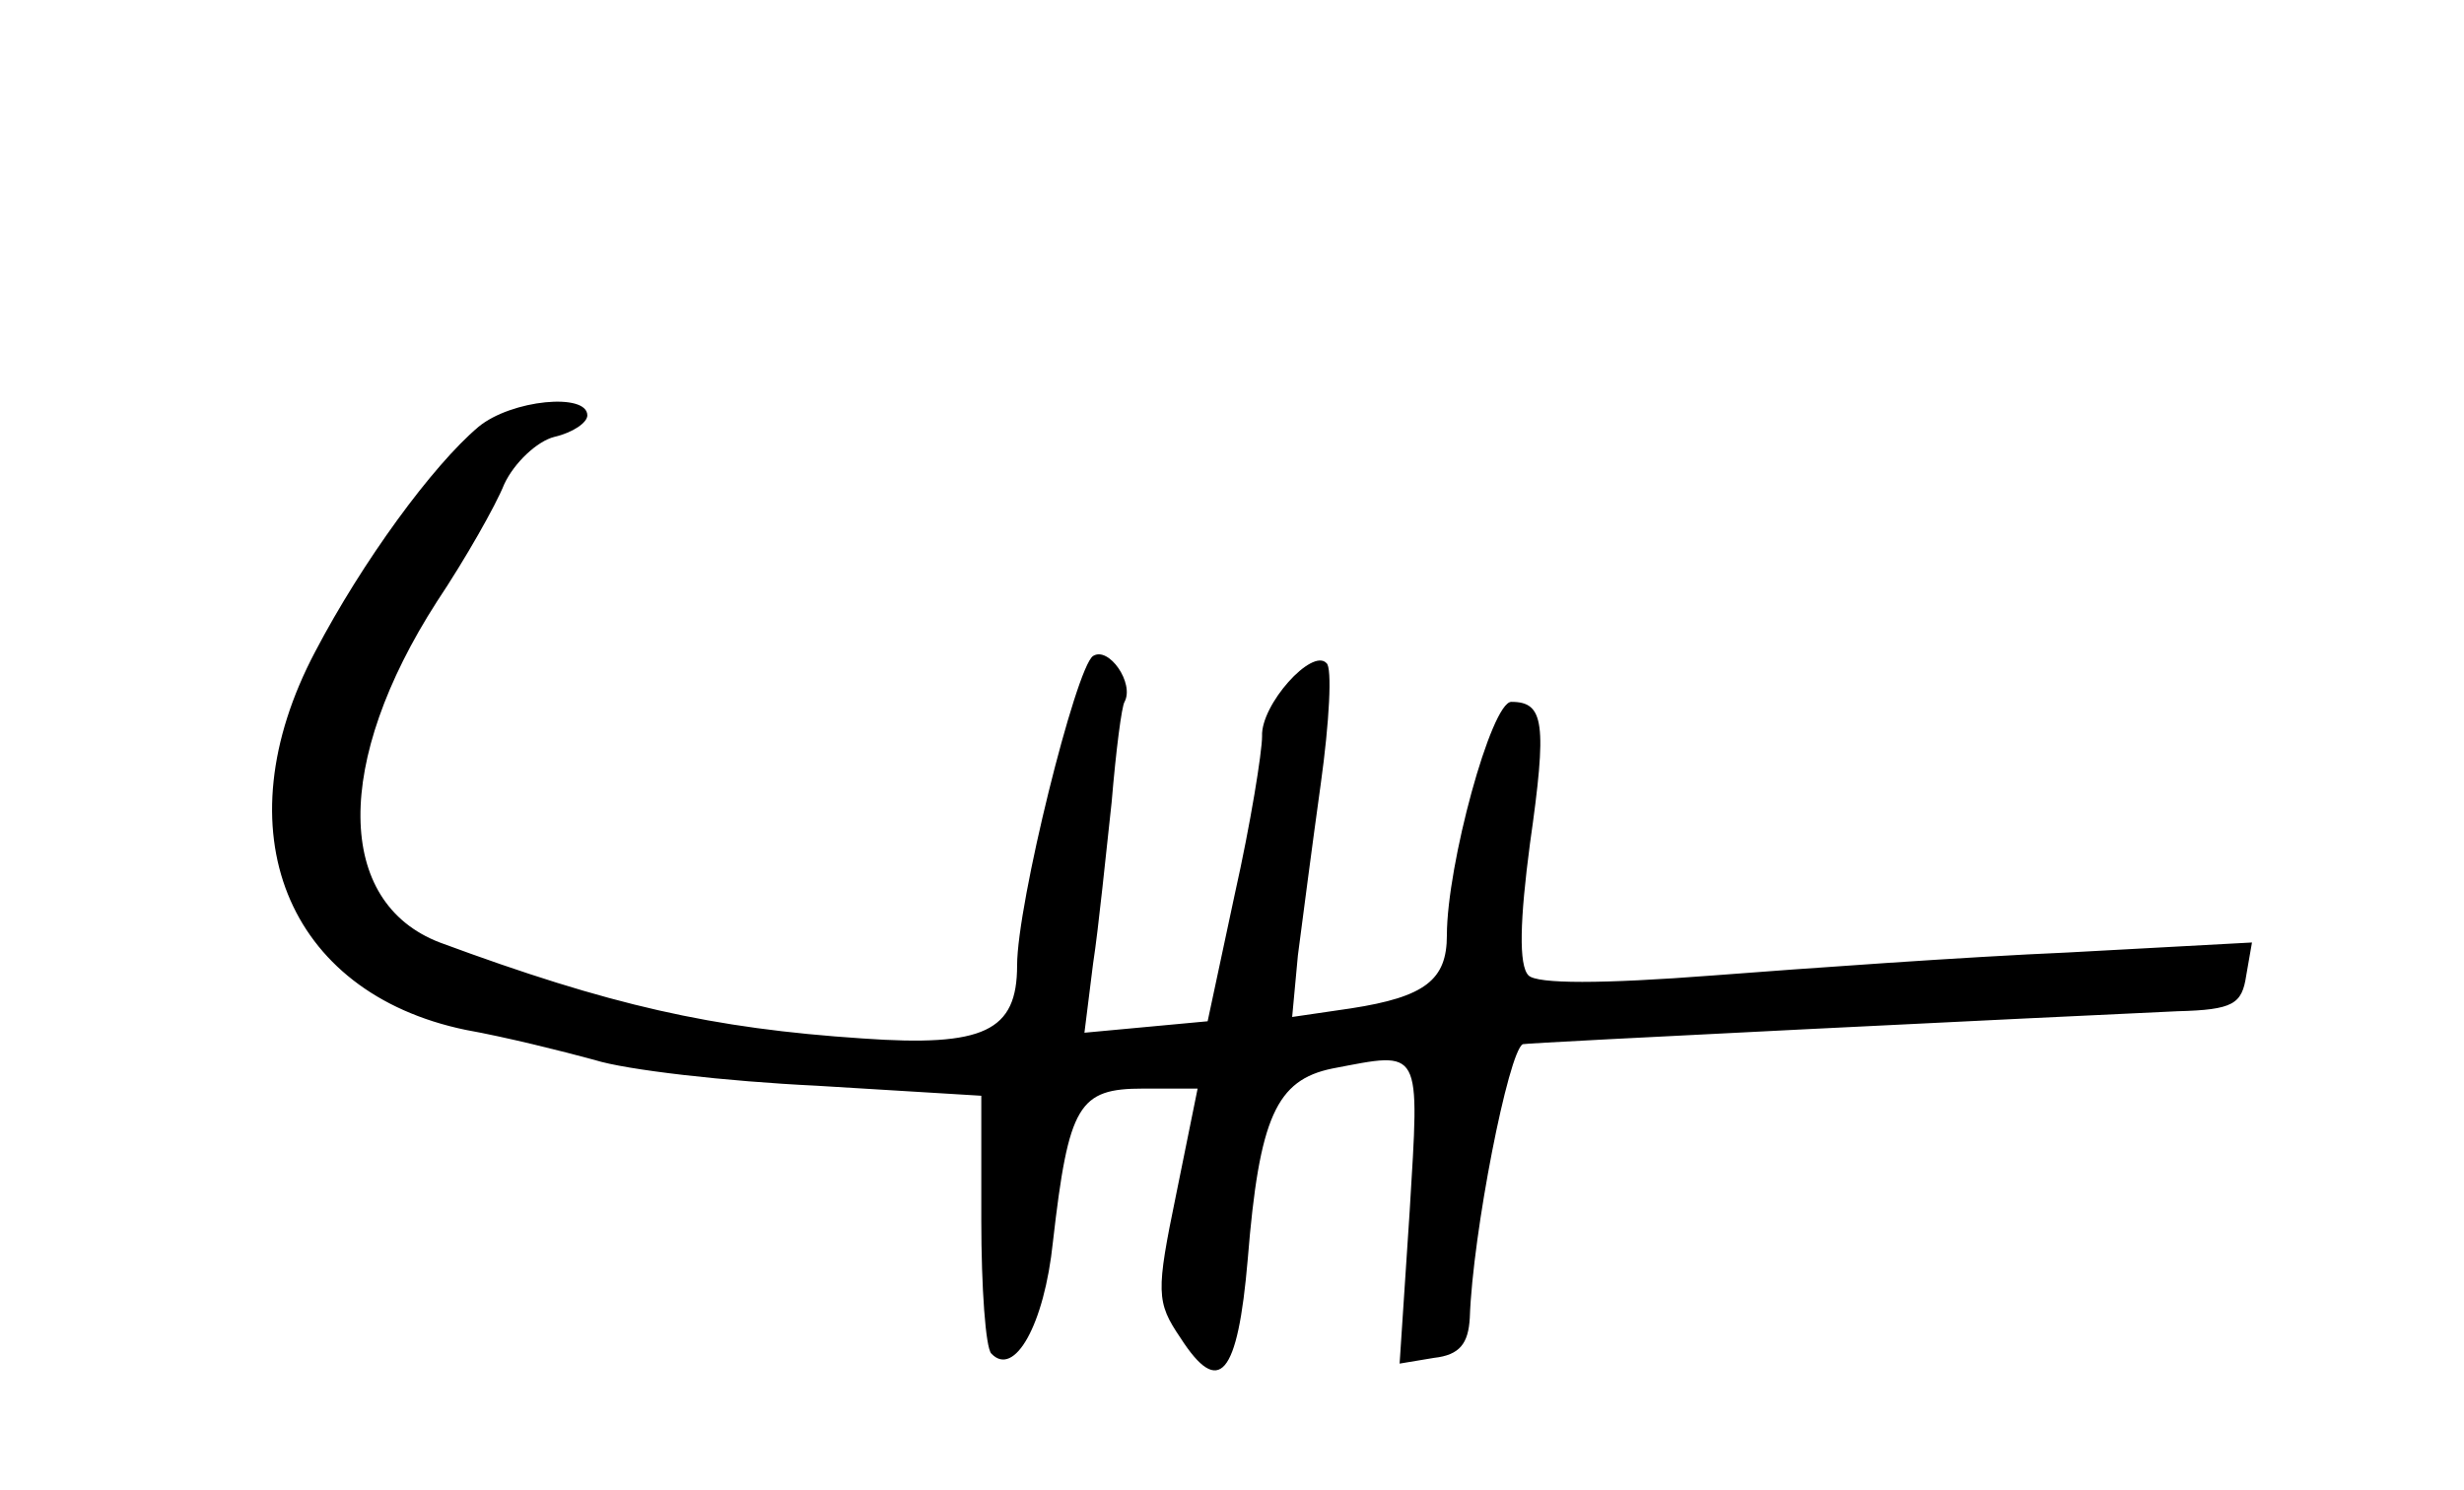 <?xml version="1.0" standalone="no"?>
<!DOCTYPE svg PUBLIC "-//W3C//DTD SVG 20010904//EN"
 "http://www.w3.org/TR/2001/REC-SVG-20010904/DTD/svg10.dtd">
<svg version="1.0" xmlns="http://www.w3.org/2000/svg"
 width="172pt" height="104pt" viewBox="0 0 172 104"
 preserveAspectRatio="xMidYMid meet">
<g transform="translate(0,104) scale(0.1,-0.1)"
fill="#000000" stroke="none">
<path d="M334 742 c-32 -27 -81 -94 -114 -157 -66 -125 -20 -238 105 -264 28
-5 68 -15 90 -21 22 -7 92 -15 155 -18 l115 -7 0 -87 c0 -47 3 -89 7 -93 16
-17 37 20 43 78 11 96 18 107 63 107 l38 0 -15 -74 c-14 -68 -14 -75 3 -100
27 -42 40 -27 47 55 8 99 20 125 59 133 63 12 61 16 54 -100 l-7 -106 24 4
c18 2 24 10 25 28 2 59 27 186 37 191 2 1 369 19 457 23 39 1 45 5 48 25 l4
23 -129 -7 c-70 -3 -182 -11 -247 -16 -78 -6 -123 -6 -129 0 -7 7 -6 39 1 92
12 84 10 99 -13 99 -14 0 -45 -114 -45 -163 0 -31 -15 -43 -67 -51 l-41 -6 4
43 c3 23 10 77 16 120 6 43 8 81 4 84 -10 11 -46 -29 -45 -51 0 -11 -8 -61
-19 -110 l-19 -89 -43 -4 -43 -4 6 48 c4 26 9 77 13 113 3 36 7 67 9 70 7 13
-11 39 -22 32 -12 -8 -53 -173 -53 -216 0 -46 -23 -57 -108 -51 -105 7 -176
23 -295 67 -73 28 -74 126 -2 238 20 30 41 67 47 82 7 15 23 30 35 33 13 3 23
10 23 15 0 16 -53 11 -76 -8z"/>
</g>
</svg>
